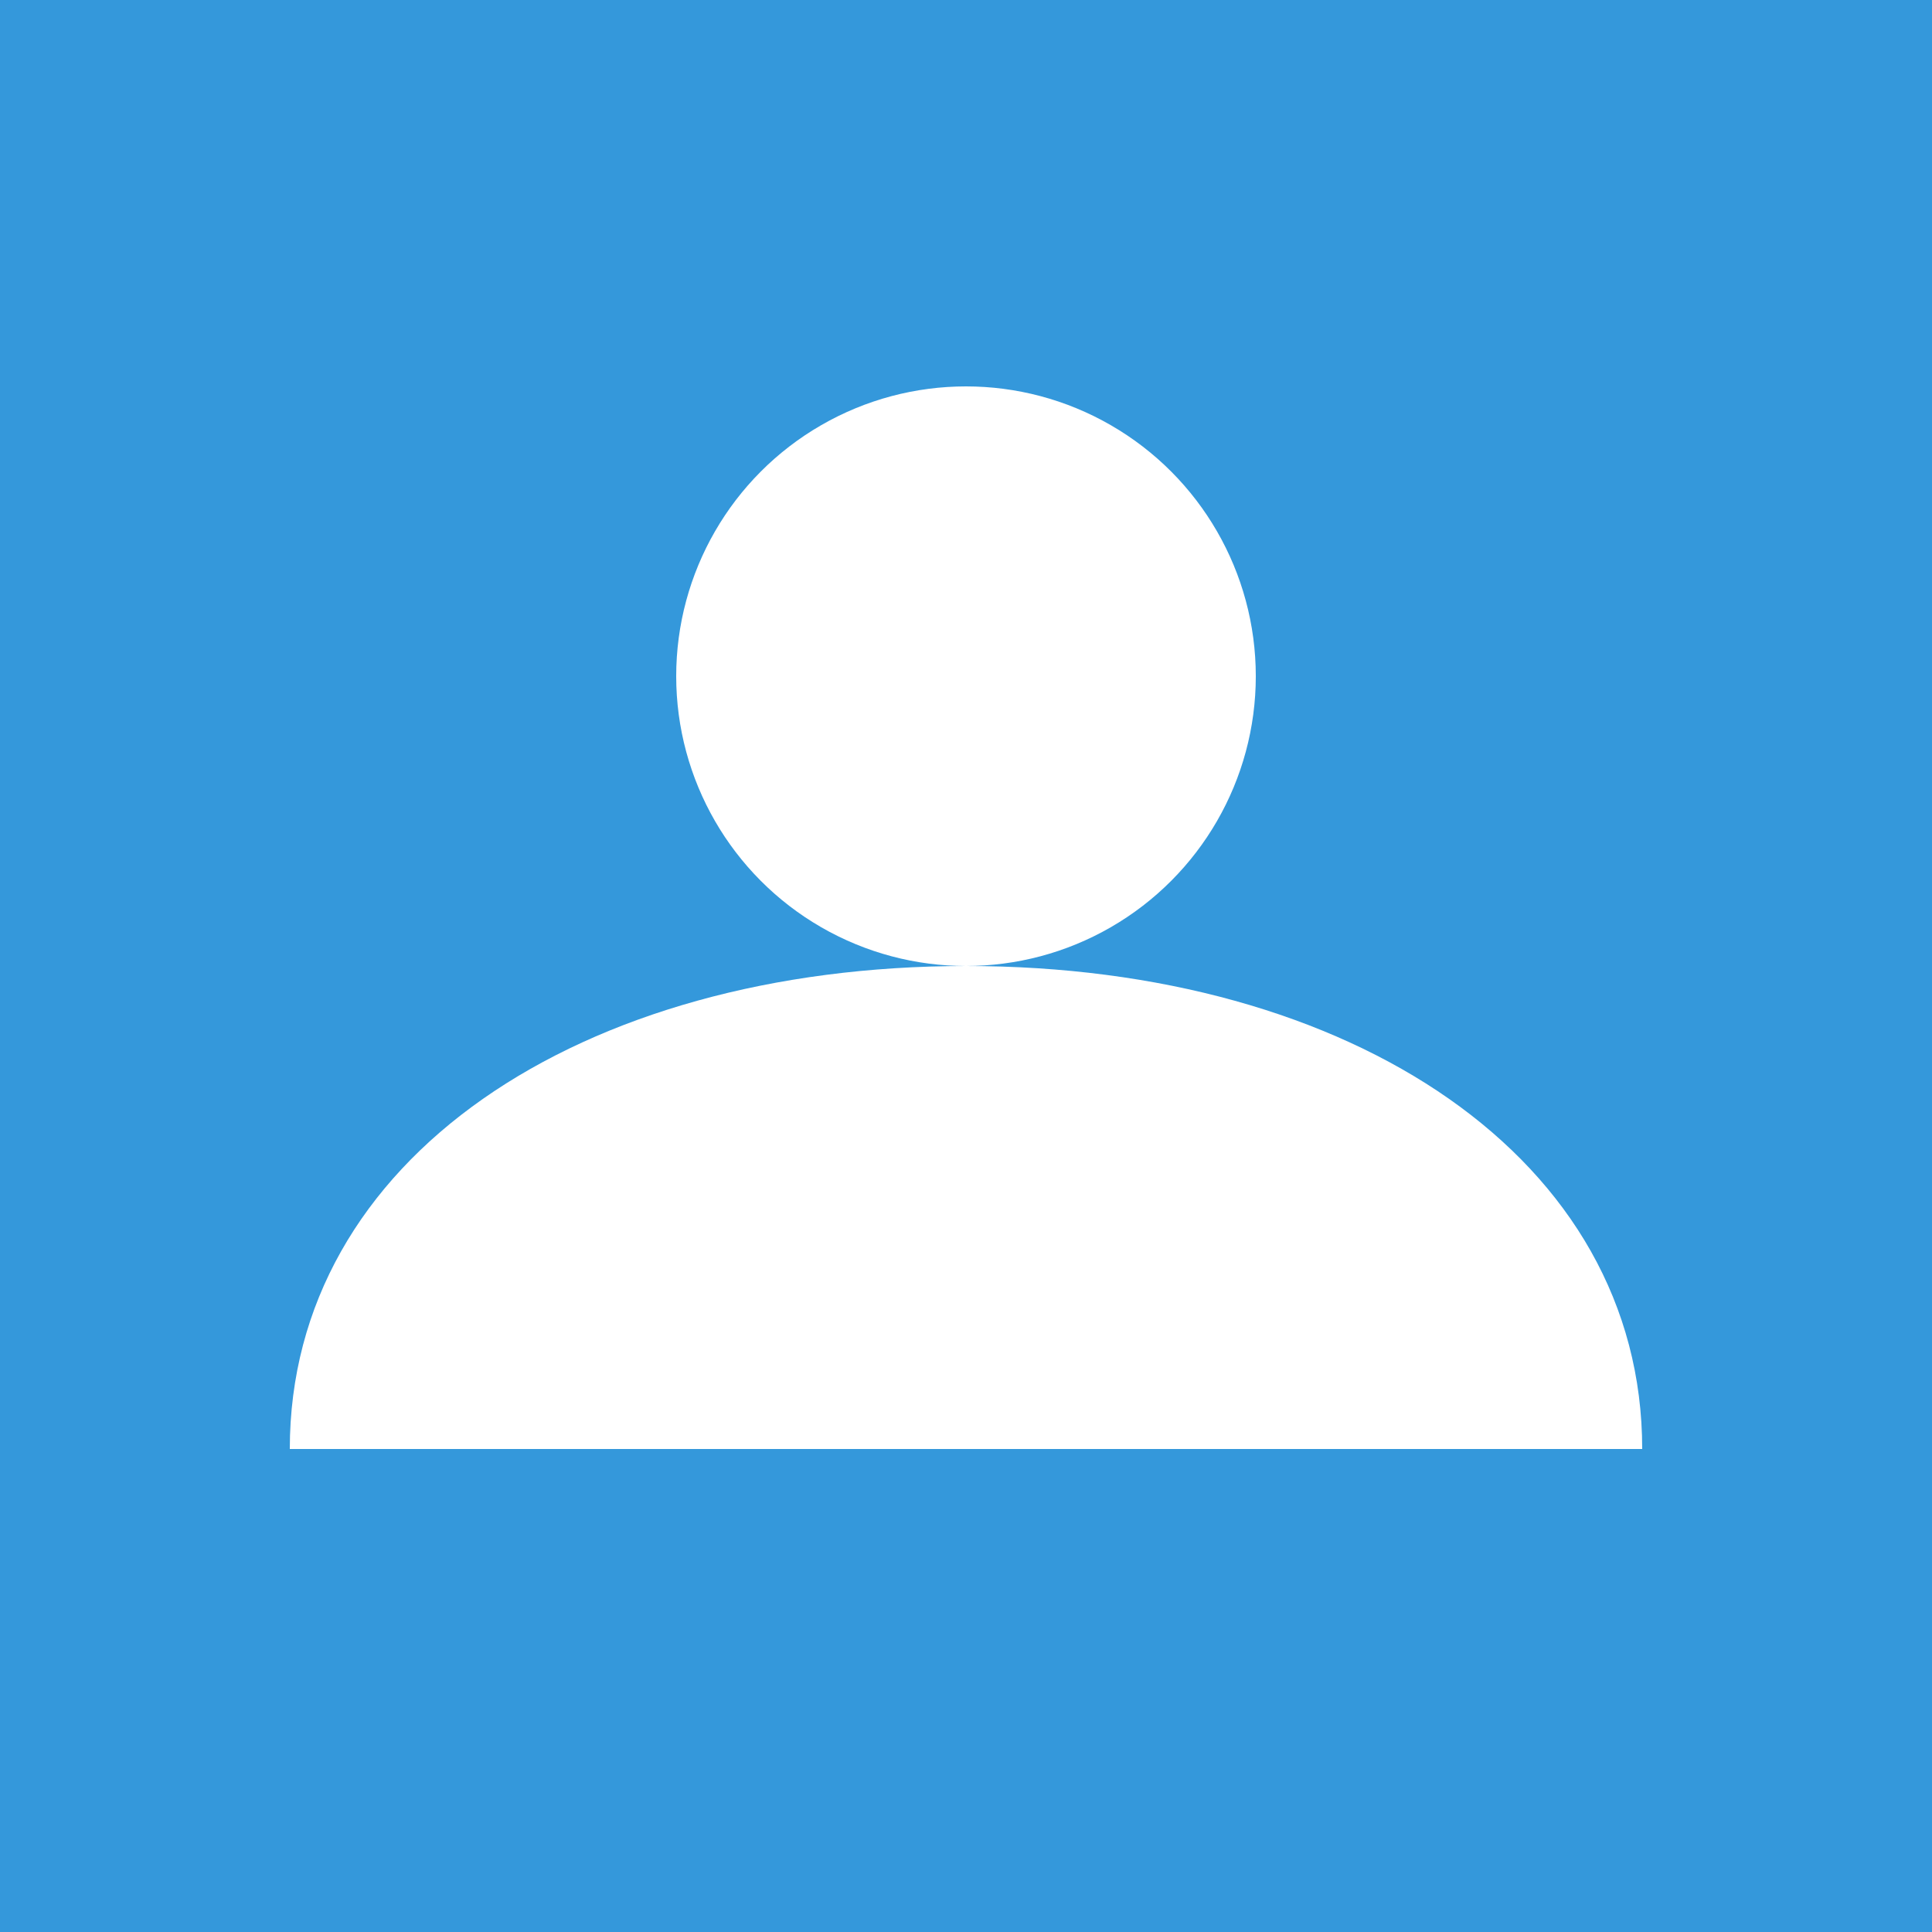 <svg width="100" height="100" viewBox="0 0 100 100" fill="none" xmlns="http://www.w3.org/2000/svg">
<rect width="100" height="100" fill="#3498db"/>
<circle cx="50" cy="35" r="15" fill="white"/>
<path d="M15 75C15 60 30 50 50 50C70 50 85 60 85 75H15Z" fill="white"/>
</svg>